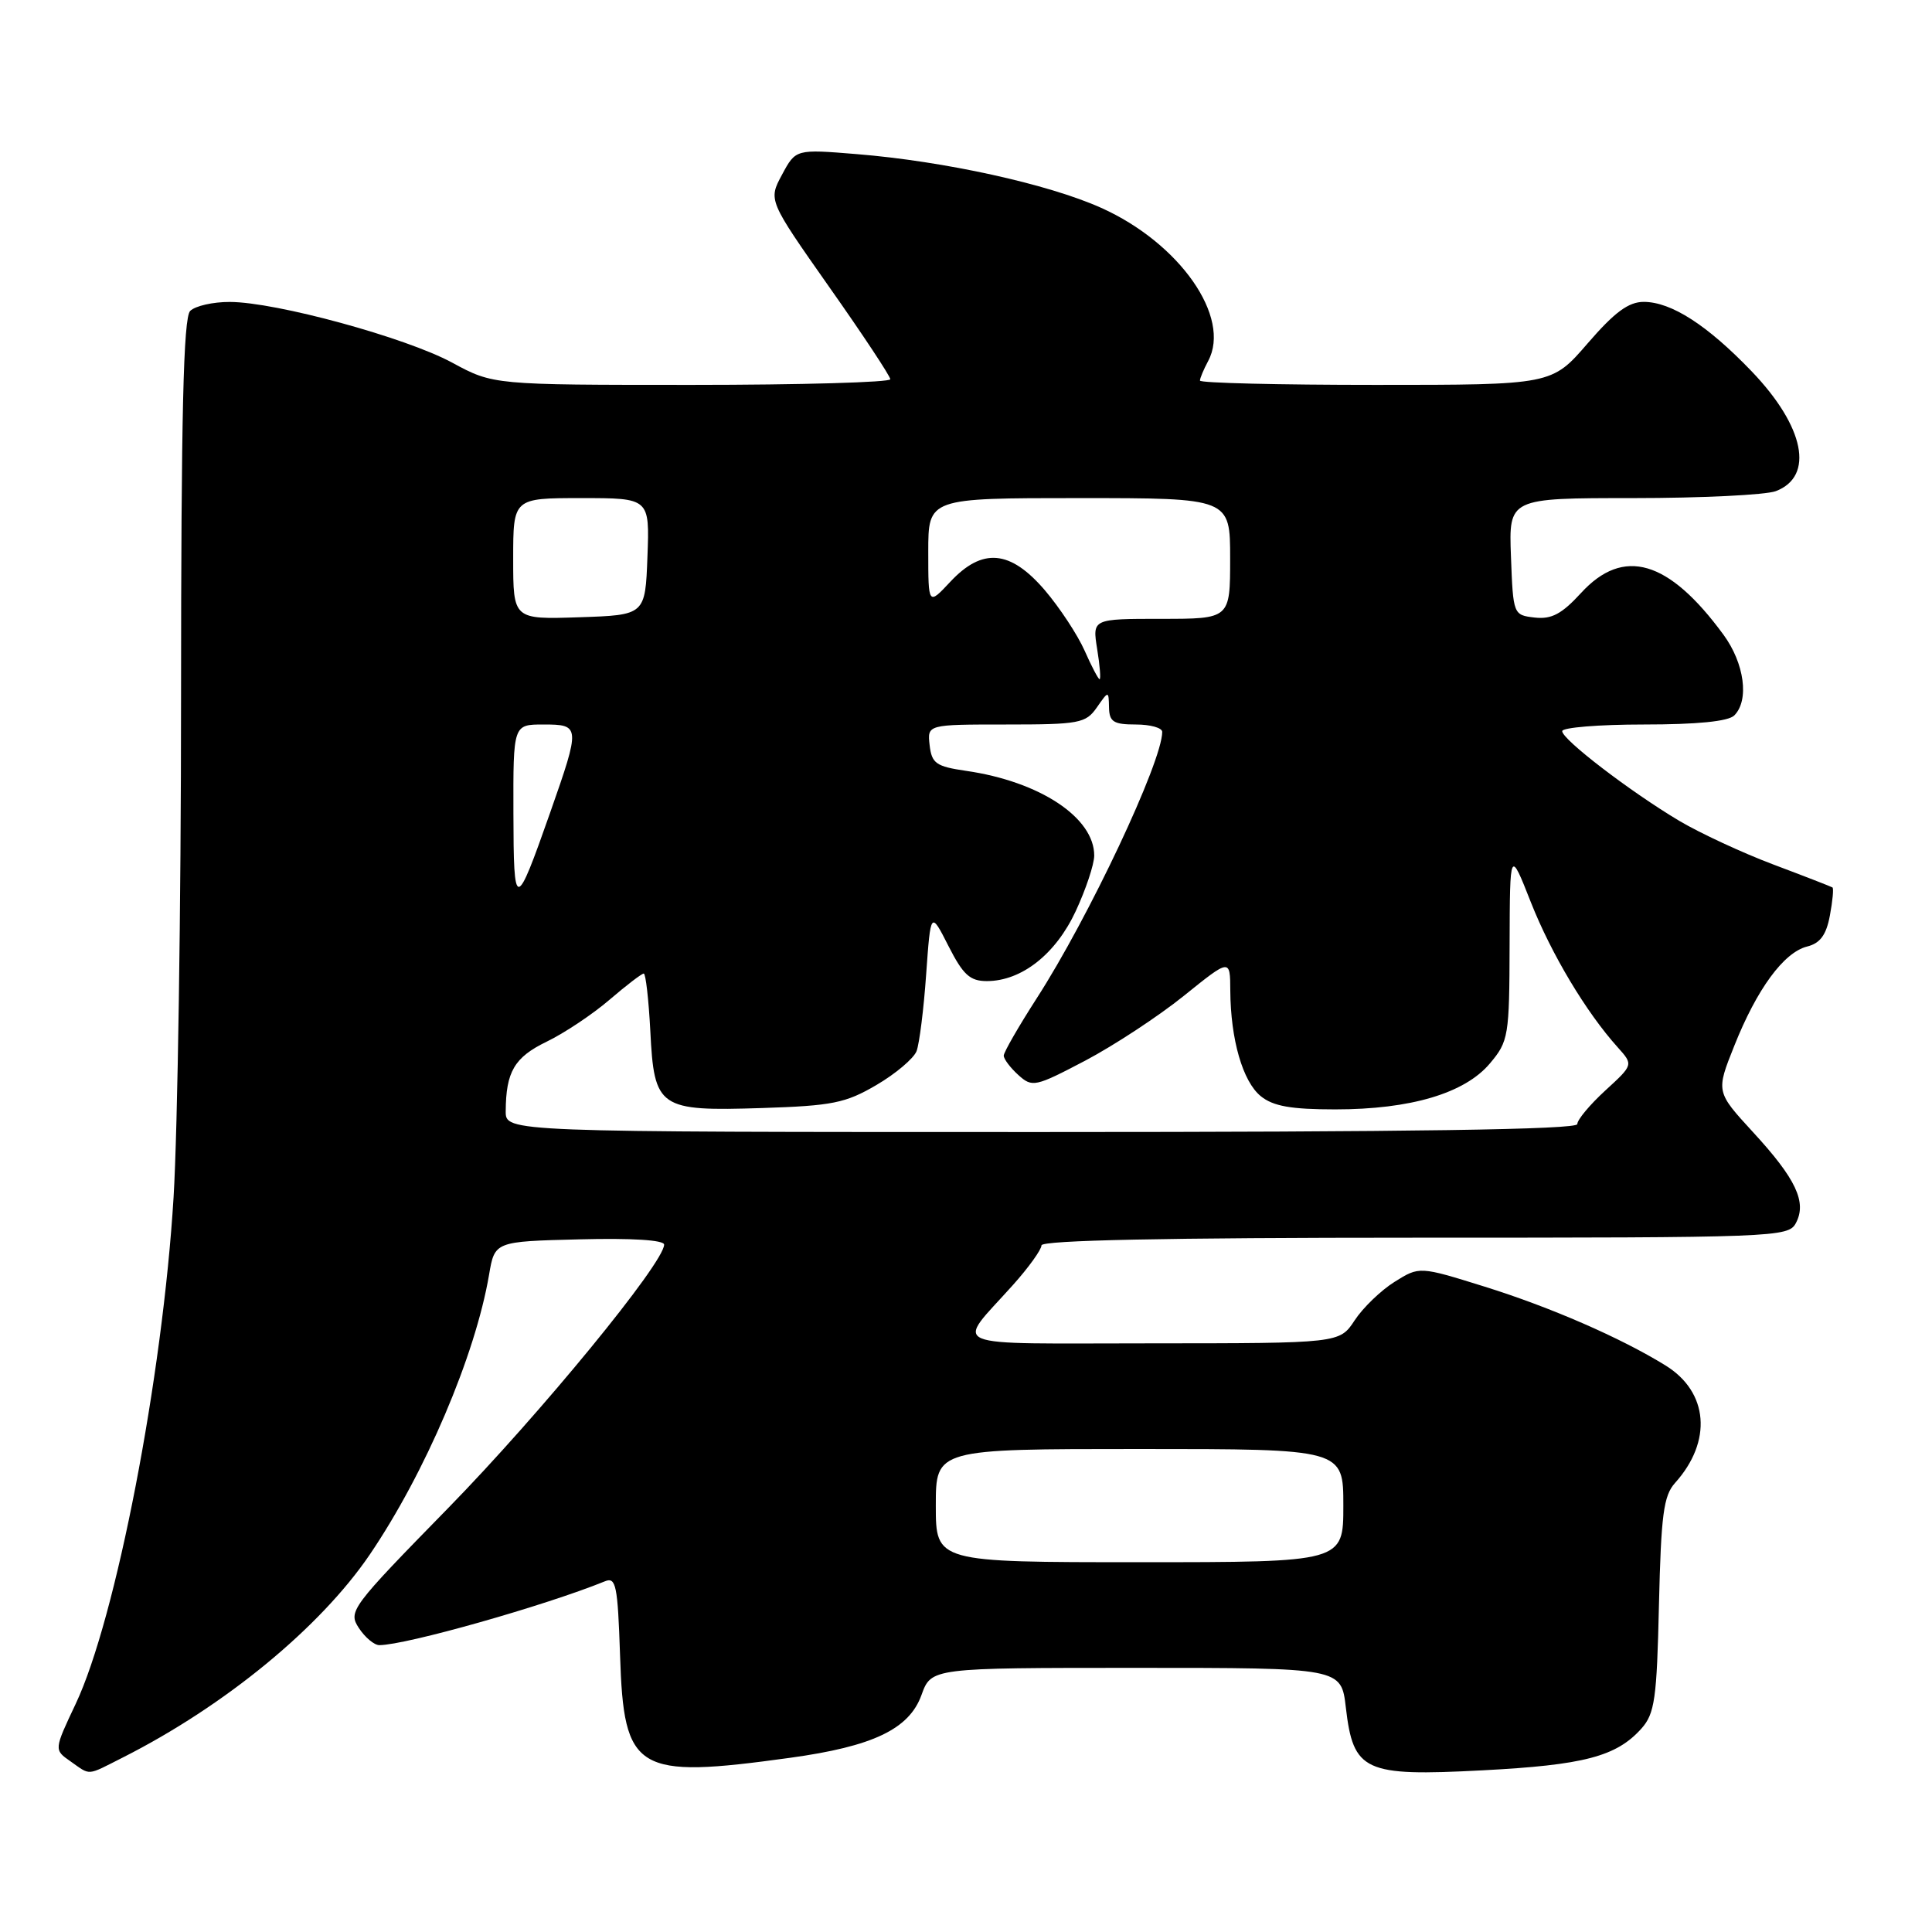 <?xml version="1.0" encoding="UTF-8" standalone="no"?>
<!DOCTYPE svg PUBLIC "-//W3C//DTD SVG 1.1//EN" "http://www.w3.org/Graphics/SVG/1.1/DTD/svg11.dtd" >
<svg xmlns="http://www.w3.org/2000/svg" xmlns:xlink="http://www.w3.org/1999/xlink" version="1.1" viewBox="0 0 256 256">
 <g >
 <path fill="currentColor"
d=" M 16.29 232.87 C 29.81 226.03 42.42 215.66 48.99 206.00 C 56.34 195.18 62.97 179.64 64.80 168.93 C 65.55 164.50 65.55 164.50 76.78 164.22 C 83.71 164.04 88.00 164.31 88.00 164.92 C 88.00 167.33 71.60 187.33 59.41 199.80 C 46.48 213.02 46.11 213.51 47.55 215.72 C 48.37 216.97 49.60 218.00 50.27 217.99 C 53.82 217.97 72.18 212.77 80.16 209.53 C 81.62 208.93 81.85 210.05 82.16 219.33 C 82.66 234.79 84.23 235.74 104.68 232.92 C 115.66 231.41 120.47 229.12 122.10 224.60 C 123.40 221.00 123.40 221.00 150.56 221.00 C 177.72 221.00 177.72 221.00 178.33 226.25 C 179.32 234.73 180.76 235.40 196.39 234.58 C 209.89 233.88 214.18 232.75 217.50 229.04 C 219.26 227.06 219.54 225.11 219.82 212.65 C 220.10 200.72 220.43 198.19 221.95 196.50 C 226.92 190.98 226.39 184.45 220.69 180.93 C 214.75 177.26 205.42 173.20 196.73 170.49 C 188.08 167.79 188.08 167.79 184.79 169.85 C 182.98 170.98 180.60 173.28 179.50 174.95 C 177.50 177.99 177.50 177.99 152.63 178.00 C 124.62 178.00 126.58 178.82 134.22 170.27 C 136.30 167.95 138.00 165.58 138.00 165.02 C 138.00 164.34 154.43 164.00 187.46 164.00 C 235.35 164.00 236.96 163.94 237.96 162.07 C 239.44 159.30 237.99 156.21 232.27 150.00 C 227.37 144.66 227.37 144.66 229.80 138.58 C 232.80 131.04 236.36 126.20 239.45 125.42 C 241.18 124.99 241.99 123.89 242.47 121.31 C 242.83 119.38 242.99 117.70 242.81 117.59 C 242.64 117.48 239.12 116.11 235.00 114.56 C 230.88 113.01 225.25 110.39 222.50 108.76 C 215.97 104.86 207.00 97.99 207.00 96.88 C 207.00 96.40 211.86 96.00 217.80 96.00 C 224.87 96.00 229.01 95.59 229.80 94.80 C 231.81 92.79 231.15 87.89 228.36 84.09 C 221.10 74.19 215.11 72.44 209.49 78.58 C 206.94 81.36 205.59 82.08 203.36 81.83 C 200.52 81.50 200.50 81.45 200.21 73.75 C 199.92 66.00 199.92 66.00 216.39 66.00 C 225.46 66.00 233.96 65.58 235.30 65.08 C 240.45 63.12 239.12 56.53 232.12 49.22 C 226.23 43.08 221.46 40.01 217.81 40.00 C 215.78 40.00 213.94 41.37 210.37 45.50 C 205.62 51.00 205.62 51.00 182.31 51.00 C 169.49 51.00 159.00 50.75 159.00 50.43 C 159.00 50.12 159.49 48.95 160.09 47.83 C 163.19 42.04 156.32 32.21 145.91 27.54 C 138.87 24.38 125.12 21.36 113.51 20.42 C 105.44 19.76 105.44 19.76 103.62 23.15 C 101.80 26.53 101.80 26.53 109.87 38.02 C 114.32 44.33 117.96 49.84 117.97 50.25 C 117.99 50.66 106.15 51.00 91.68 51.00 C 65.36 51.00 65.36 51.00 59.91 48.05 C 53.76 44.72 36.56 40.02 30.45 40.01 C 28.22 40.00 25.86 40.54 25.20 41.20 C 24.30 42.10 24.00 54.87 23.99 92.45 C 23.99 119.98 23.54 149.76 23.00 158.63 C 21.55 182.47 15.36 214.49 10.03 225.77 C 7.15 231.86 7.15 231.86 9.33 233.38 C 12.07 235.30 11.40 235.34 16.29 232.87 Z  M 124.00 199.50 C 124.00 192.00 124.00 192.00 151.00 192.00 C 178.00 192.00 178.00 192.00 178.00 199.50 C 178.00 207.00 178.00 207.00 151.00 207.00 C 124.00 207.00 124.00 207.00 124.00 199.50 Z  M 67.01 147.25 C 67.04 142.01 68.16 140.10 72.43 138.03 C 74.75 136.91 78.49 134.42 80.73 132.50 C 82.98 130.57 85.03 129.00 85.30 129.00 C 85.56 129.00 85.95 132.42 86.17 136.60 C 86.68 146.85 87.28 147.26 101.00 146.82 C 110.28 146.52 112.04 146.17 116.13 143.77 C 118.68 142.28 121.07 140.25 121.45 139.28 C 121.82 138.30 122.40 133.72 122.72 129.11 C 123.32 120.71 123.32 120.71 125.68 125.36 C 127.62 129.17 128.52 130.00 130.77 130.00 C 135.37 129.99 139.89 126.43 142.54 120.73 C 143.88 117.85 144.98 114.55 144.99 113.38 C 145.01 108.34 137.78 103.55 128.00 102.14 C 124.03 101.56 123.46 101.16 123.18 98.74 C 122.87 96.00 122.87 96.00 133.31 96.00 C 143.01 96.00 143.87 95.84 145.33 93.75 C 146.90 91.50 146.90 91.50 146.95 93.75 C 146.99 95.64 147.55 96.00 150.50 96.00 C 152.43 96.00 154.00 96.44 154.00 96.98 C 154.00 100.92 144.26 121.60 137.37 132.28 C 134.97 136.01 133.00 139.43 133.00 139.88 C 133.00 140.32 133.87 141.48 134.93 142.44 C 136.78 144.11 137.15 144.03 143.80 140.54 C 147.61 138.53 153.49 134.67 156.87 131.95 C 163.00 127.01 163.00 127.01 163.02 131.25 C 163.06 137.74 164.67 143.31 167.06 145.25 C 168.70 146.58 171.08 147.00 176.93 147.00 C 186.92 147.00 194.09 144.87 197.42 140.91 C 199.89 137.98 200.00 137.31 200.03 125.17 C 200.07 112.50 200.07 112.50 202.85 119.56 C 205.57 126.44 210.19 134.16 214.37 138.79 C 216.43 141.09 216.43 141.09 212.72 144.49 C 210.67 146.37 209.00 148.37 209.00 148.95 C 209.00 149.67 186.96 150.00 138.00 150.00 C 67.00 150.00 67.00 150.00 67.01 147.25 Z  M 68.03 107.75 C 68.00 96.00 68.00 96.00 72.00 96.00 C 76.91 96.00 76.92 96.22 72.90 107.67 C 68.29 120.78 68.06 120.78 68.03 107.75 Z  M 143.71 86.20 C 142.78 84.11 140.41 80.51 138.44 78.20 C 133.86 72.86 130.17 72.53 125.90 77.11 C 123.00 80.21 123.00 80.21 123.00 73.11 C 123.00 66.00 123.00 66.00 143.00 66.00 C 163.00 66.00 163.00 66.00 163.00 74.00 C 163.00 82.00 163.00 82.00 153.87 82.00 C 144.74 82.00 144.74 82.00 145.38 86.00 C 145.74 88.20 145.88 90.00 145.70 90.00 C 145.53 90.00 144.63 88.29 143.71 86.20 Z  M 68.00 74.04 C 68.00 66.00 68.00 66.00 77.04 66.00 C 86.08 66.00 86.08 66.00 85.79 73.75 C 85.50 81.50 85.50 81.50 76.75 81.79 C 68.00 82.08 68.00 82.08 68.00 74.04 Z "/>
</g>
</svg>